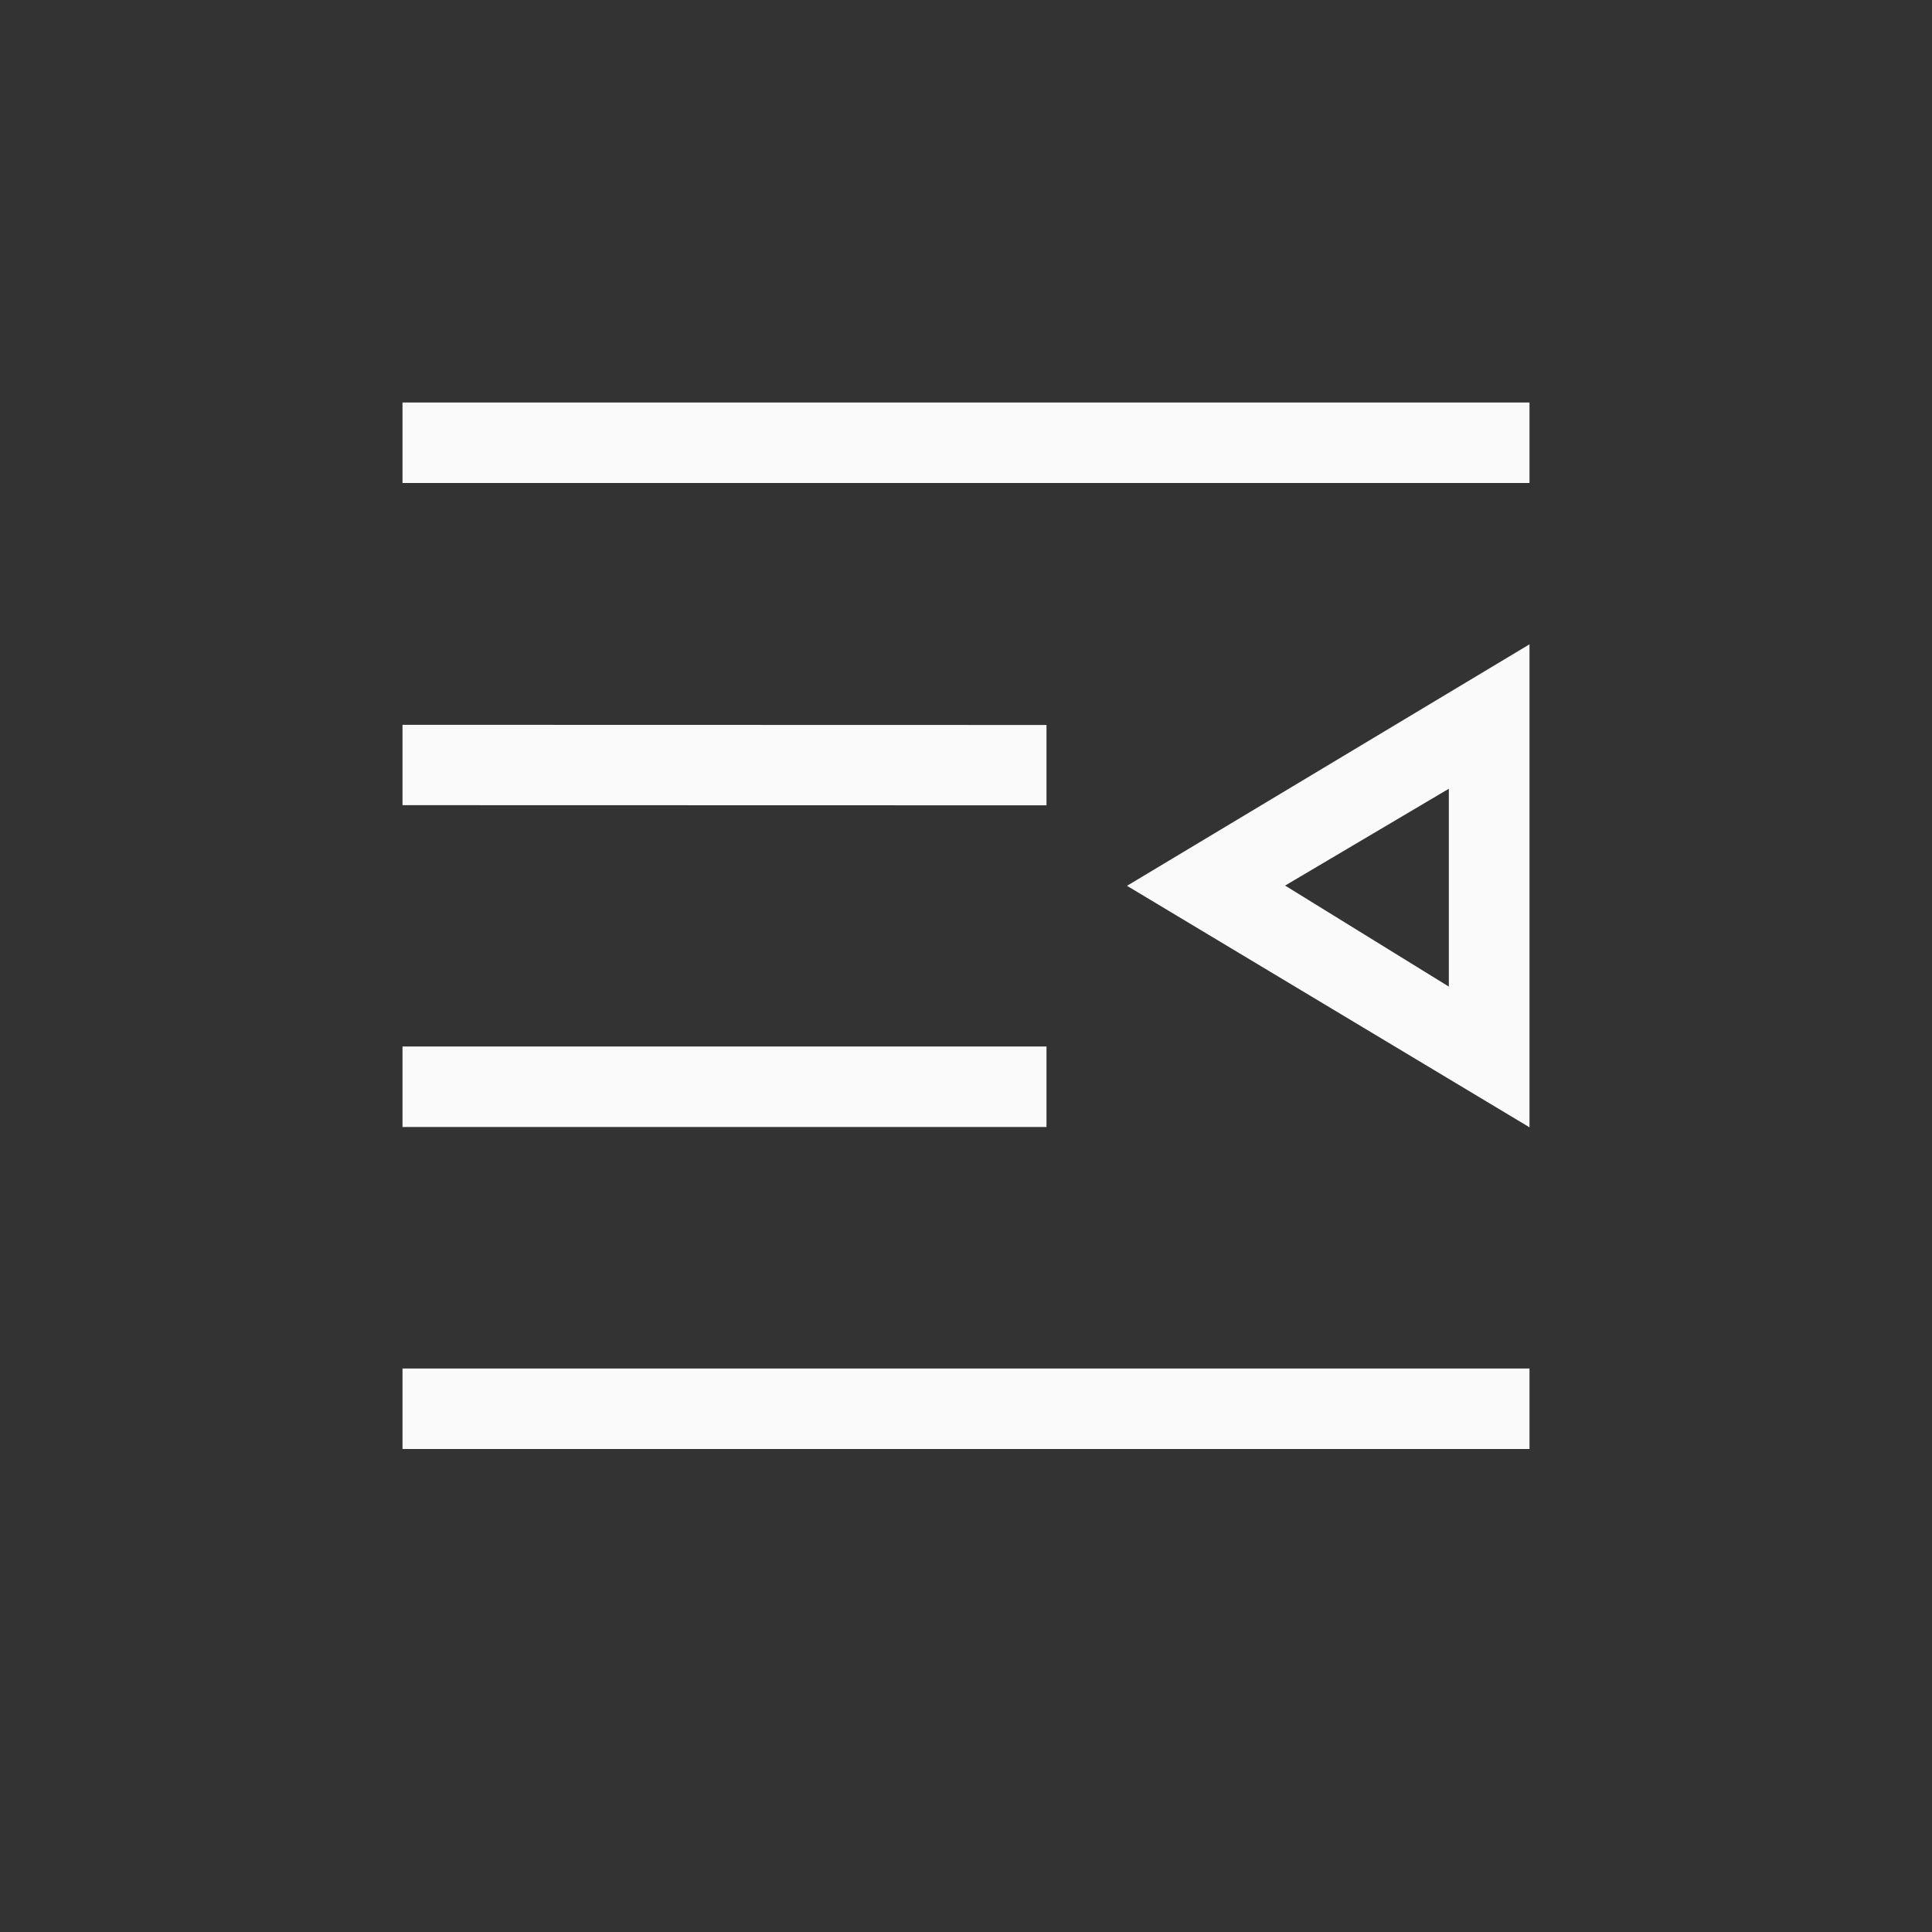<svg xmlns="http://www.w3.org/2000/svg" width="24" height="24" viewBox="0 0 24 24">
  <rect x="0" y="0" width="24" height="24" fill="#333333" stroke="none"/>
  <g fill="#fafafa" transform="translate(5 5)">
    <polygon points="0 0 0 1 14 1 14 0"/>
    <polygon points="0 4.004 0 5.002 8 5.004 8 4.006"/>
    <path d="M14,3.004 L14,9.004 L9,6.004 L14,3.004 Z M12.998,4.798 L10.964,6.001 L12.998,7.256 L12.998,4.798 Z"/>
    <polygon points="0 8 0 9 8 9 8 8"/>
    <polygon points="0 12 0 13 14 13 14 12"/>
  </g>
</svg>
